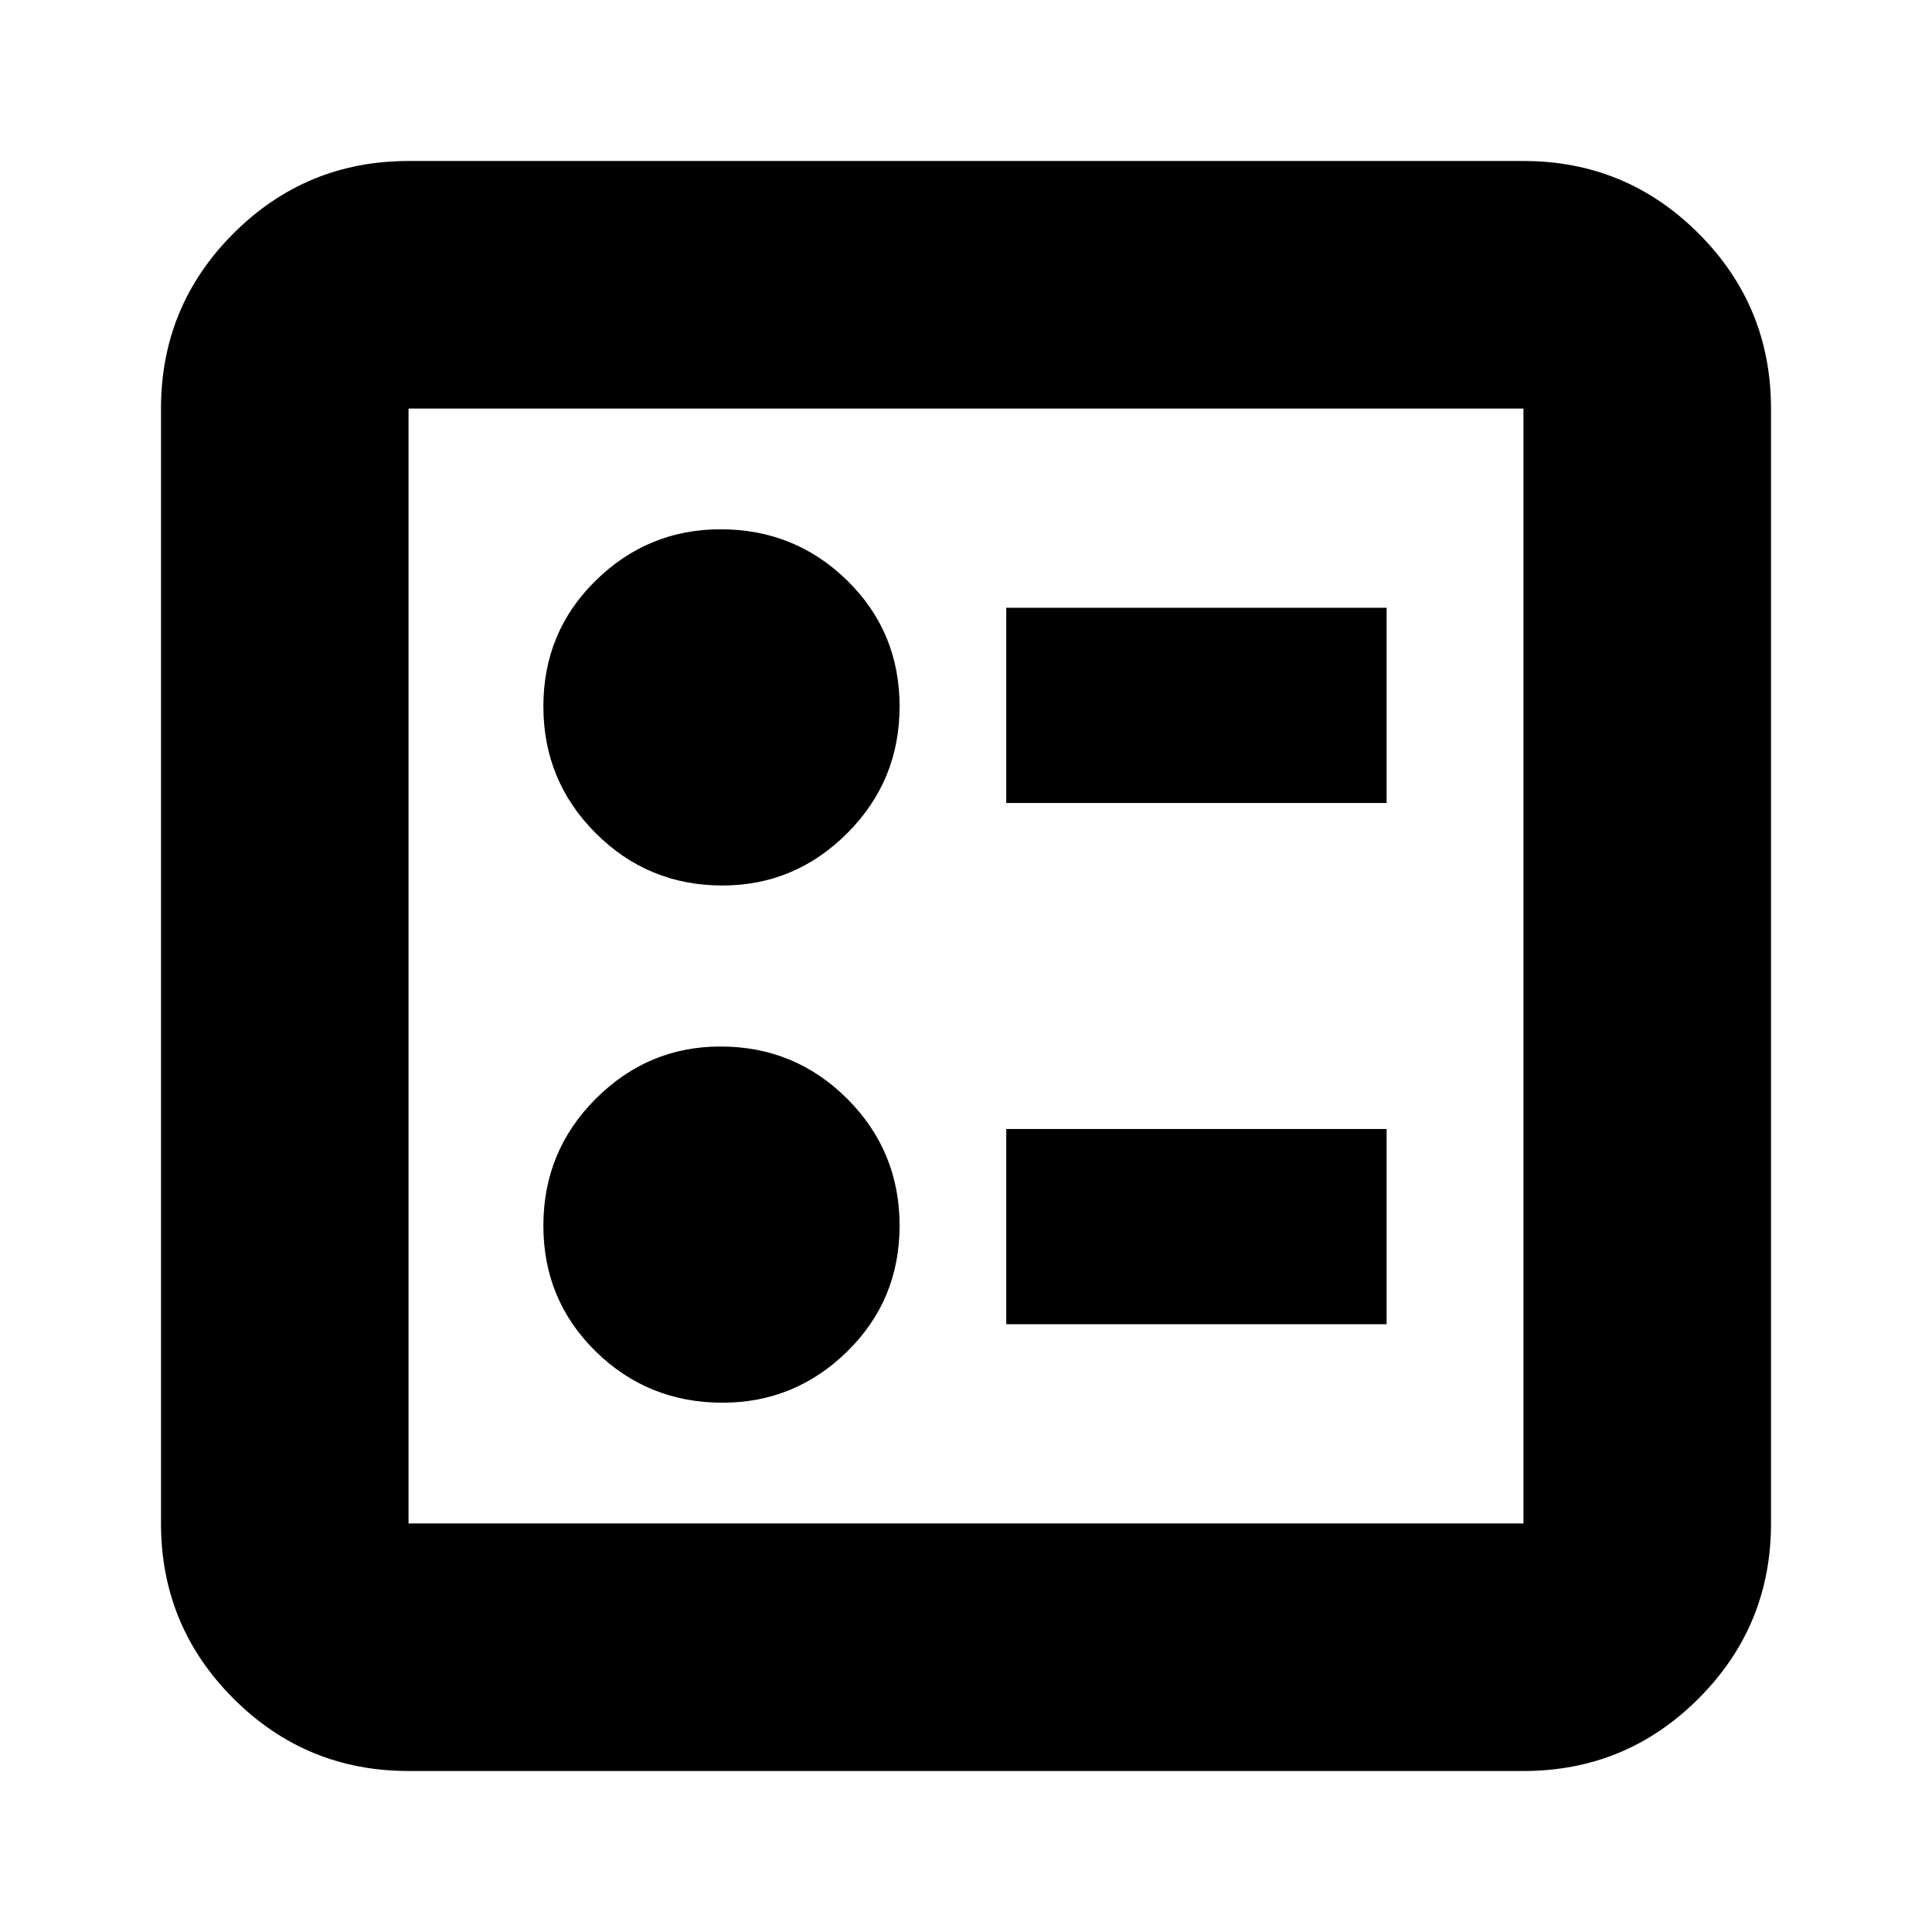 <svg xmlns="http://www.w3.org/2000/svg" height="24" width="24"><path d="M12.5 9.975H17.225V7.55H12.5ZM12.5 16.45H17.225V14.025H12.5ZM8.975 11Q9.875 11 10.525 10.35Q11.175 9.7 11.175 8.775Q11.175 7.85 10.525 7.212Q9.875 6.575 8.95 6.575Q8.05 6.575 7.4 7.212Q6.75 7.85 6.75 8.775Q6.75 9.7 7.4 10.35Q8.05 11 8.975 11ZM8.975 17.425Q9.875 17.425 10.525 16.788Q11.175 16.15 11.175 15.225Q11.175 14.3 10.525 13.65Q9.875 13 8.95 13Q8.05 13 7.4 13.65Q6.75 14.3 6.75 15.225Q6.75 16.15 7.4 16.788Q8.05 17.425 8.975 17.425ZM5.075 22Q3.8 22 2.9 21.1Q2 20.2 2 18.925V5.075Q2 3.8 2.9 2.9Q3.8 2 5.075 2H18.925Q20.2 2 21.1 2.9Q22 3.8 22 5.075V18.925Q22 20.2 21.1 21.1Q20.2 22 18.925 22ZM5.075 18.925H18.925Q18.925 18.925 18.925 18.925Q18.925 18.925 18.925 18.925V5.075Q18.925 5.075 18.925 5.075Q18.925 5.075 18.925 5.075H5.075Q5.075 5.075 5.075 5.075Q5.075 5.075 5.075 5.075V18.925Q5.075 18.925 5.075 18.925Q5.075 18.925 5.075 18.925ZM5.075 18.925Q5.075 18.925 5.075 18.925Q5.075 18.925 5.075 18.925V5.075Q5.075 5.075 5.075 5.075Q5.075 5.075 5.075 5.075Q5.075 5.075 5.075 5.075Q5.075 5.075 5.075 5.075V18.925Q5.075 18.925 5.075 18.925Q5.075 18.925 5.075 18.925Z"/></svg>
